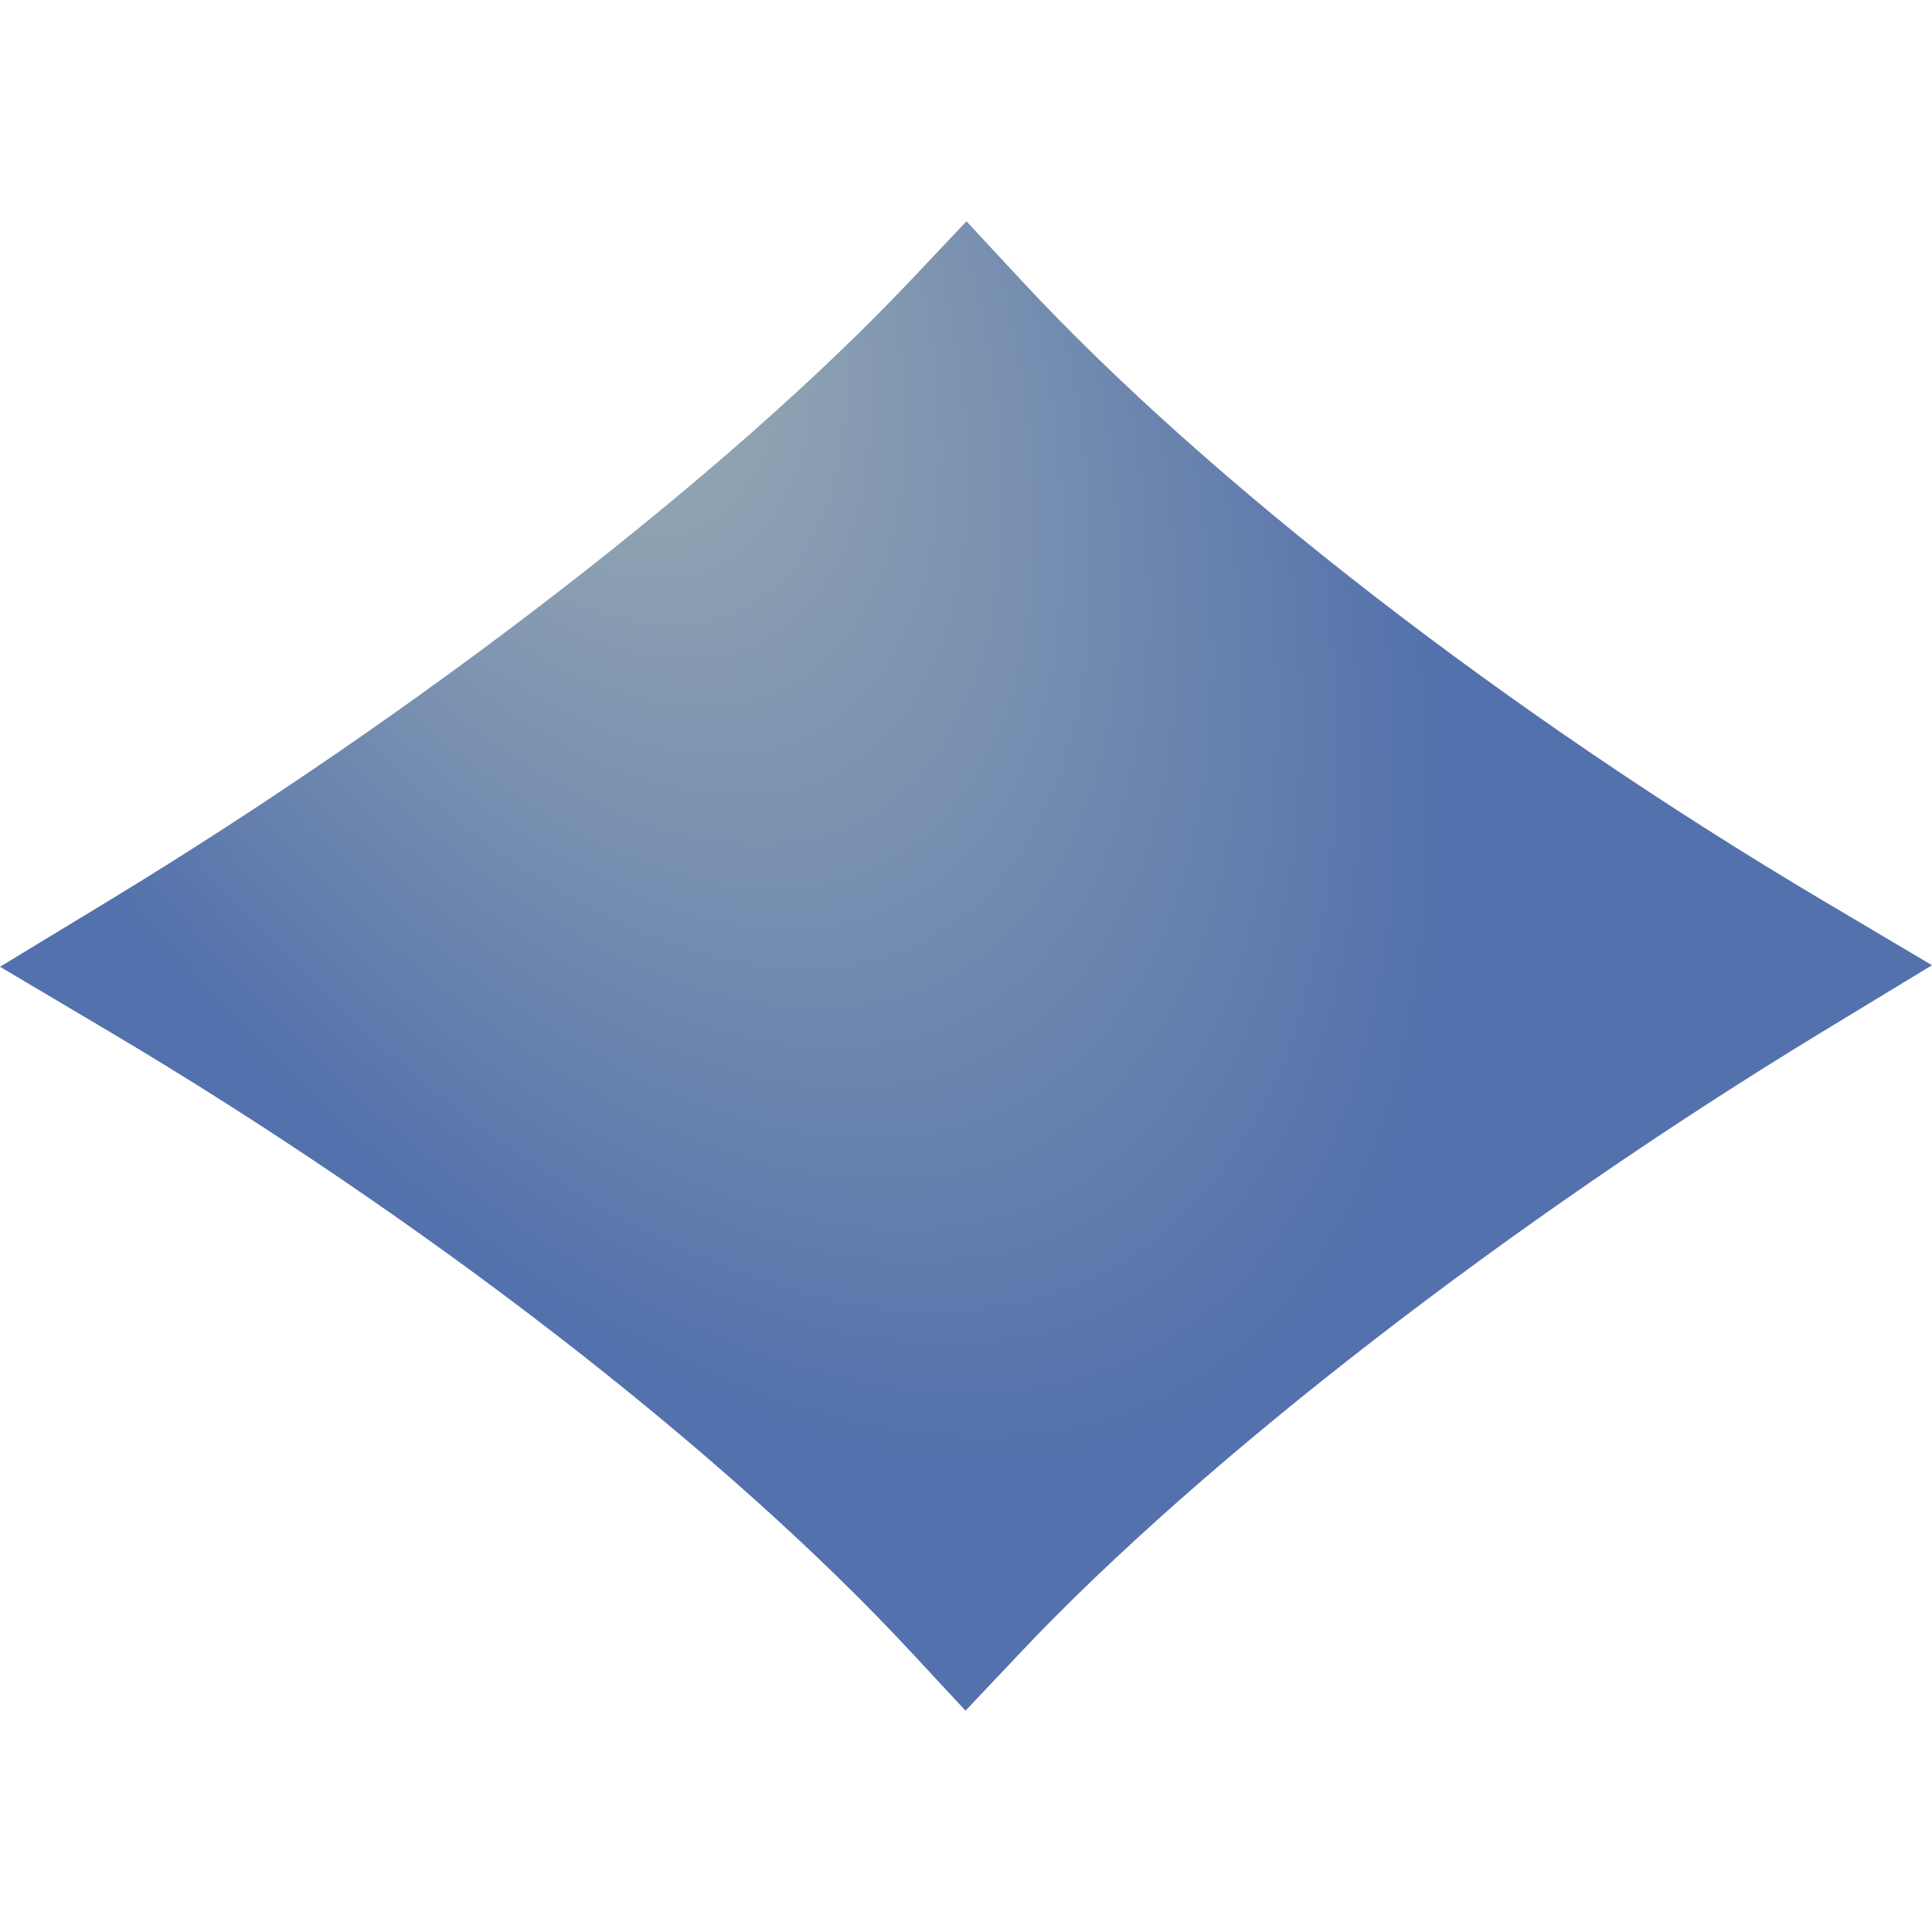 <?xml version="1.0" encoding="UTF-8" standalone="no"?>
<svg
   xmlns:svg="http://www.w3.org/2000/svg"
   xmlns="http://www.w3.org/2000/svg"
   xmlns:xlink="http://www.w3.org/1999/xlink"
   xmlns:sodipodi="http://sodipodi.sourceforge.net/DTD/sodipodi-0.dtd"
   xmlns:inkscape="http://www.inkscape.org/namespaces/inkscape"
   inkscape:version="1.1-dev (a1a64ec, 2020-05-08)"
   sodipodi:docname="diamond.svg"
   xml:space="preserve"
   style="enable-background:new 0 0 512 512;"
   viewBox="0 0 512 512"
   y="0px"
   x="0px"
   id="Capa_1"
   version="1.1"><defs
   id="defs921"><linearGradient
     id="linearGradient927"
     inkscape:collect="always"><stop
       id="stop923"
       offset="0"
       style="stop-color:#a8b7b5;stop-opacity:1" /><stop
       id="stop925"
       offset="1"
       style="stop-color:#5371ac;stop-opacity:1" /></linearGradient><radialGradient
     gradientUnits="userSpaceOnUse"
     gradientTransform="matrix(0.742,1.356,-0.676,0.37,104.647,-173.378)"
     r="256"
     fy="101.223"
     fx="120.604"
     cy="101.223"
     cx="120.604"
     id="radialGradient931"
     xlink:href="#linearGradient927"
     inkscape:collect="always" /></defs><sodipodi:namedview
   inkscape:current-layer="Capa_1"
   inkscape:window-maximized="1"
   inkscape:window-y="23"
   inkscape:window-x="0"
   inkscape:cy="316.1868"
   inkscape:cx="261.77134"
   inkscape:zoom="1.2128906"
   showgrid="false"
   id="namedview919"
   inkscape:window-height="829"
   inkscape:window-width="1440"
   inkscape:pageshadow="2"
   inkscape:pageopacity="0"
   guidetolerance="10"
   gridtolerance="10"
   objecttolerance="10"
   borderopacity="1"
   bordercolor="#666666"
   pagecolor="#ffffff" />
<linearGradient
   gradientTransform="matrix(0,1,1,0,-2.32,0.024)"
   y2="258.066"
   x2="453.098"
   y1="258.317"
   x1="58.598"
   gradientUnits="userSpaceOnUse"
   id="SVGID_1_">
	<stop
   id="stop881"
   style="stop-color:#2AF598"
   offset="0" />
	<stop
   id="stop883"
   style="stop-color:#009EFD"
   offset="1" />
</linearGradient>
<path
   sodipodi:nodetypes="ccccccccccccc"
   id="path886"
   d="m 512,255.795 -28.509,17.308 c -82.899,50.33 -164.495,113.448 -212.947,164.722 l -14.67,15.524 -14.535,-15.65 C 191.612,384.162 112.117,322.671 28.69,273.211 L 0,256.205 28.509,238.897 C 111.407,188.567 193.004,125.449 241.456,74.175 l 14.669,-15.524 14.535,15.65 c 49.727,53.537 129.222,115.028 212.649,164.488 z"
   style="fill:url(#radialGradient931);fill-opacity:1" />
<g
   id="g888">
</g>
<g
   id="g890">
</g>
<g
   id="g892">
</g>
<g
   id="g894">
</g>
<g
   id="g896">
</g>
<g
   id="g898">
</g>
<g
   id="g900">
</g>
<g
   id="g902">
</g>
<g
   id="g904">
</g>
<g
   id="g906">
</g>
<g
   id="g908">
</g>
<g
   id="g910">
</g>
<g
   id="g912">
</g>
<g
   id="g914">
</g>
<g
   id="g916">
</g>
</svg>
